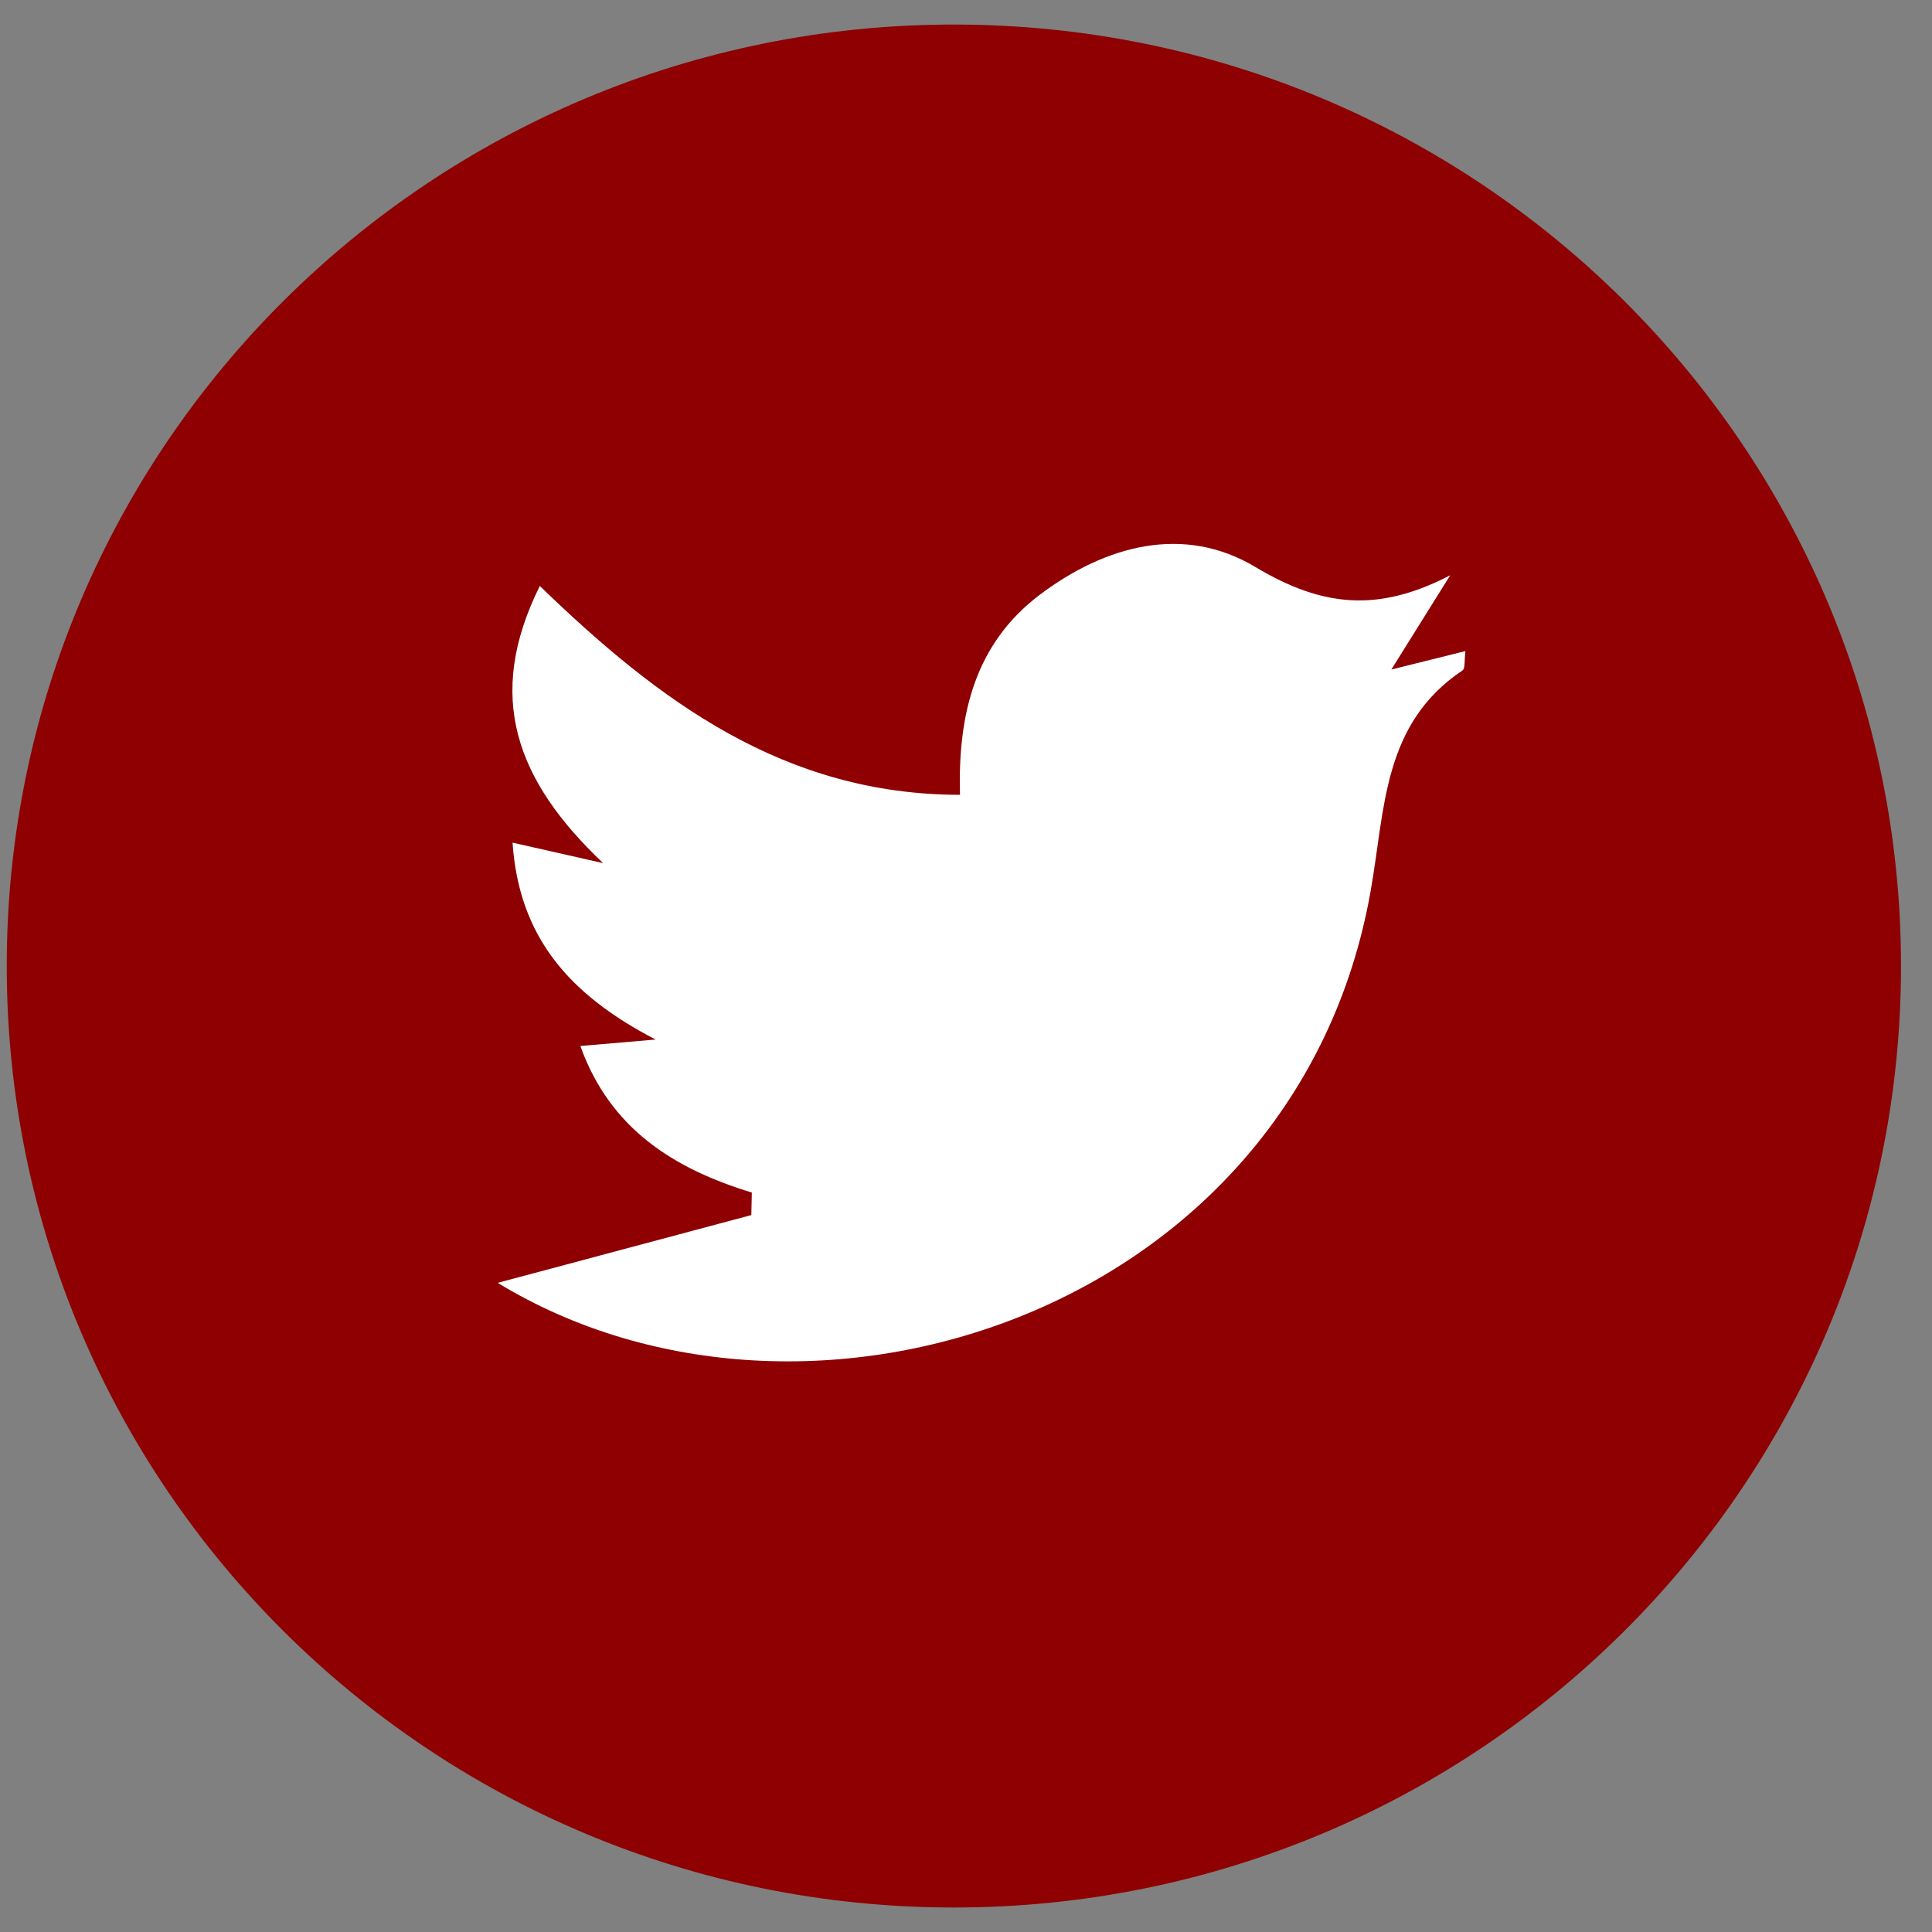 <svg width="61" height="61" viewBox="0 0 61 61" fill="none" xmlns="http://www.w3.org/2000/svg">
<rect x="0" y="0" width="61" height="61" fill="#808080" stroke="none"/>
<path d="M30.117 60.227C46.633 60.227 60.021 46.918 60.021 30.5C60.021 14.083 46.633 0.775 30.117 0.775C13.601 0.775 0.213 14.083 0.213 30.5C0.213 46.918 13.601 60.227 30.117 60.227Z" fill="#8E0001"/>
<path d="M18.324 33.026C19.051 32.962 19.674 32.91 20.7 32.822C17.973 31.408 16.385 29.585 16.183 26.605C17.068 26.806 17.852 26.983 19.043 27.252C16.3 24.653 15.302 22.003 17.044 18.501C20.797 22.135 24.76 25.091 30.311 25.095C30.238 22.557 30.784 20.32 32.836 18.774C34.921 17.204 37.389 16.557 39.635 17.902C41.752 19.168 43.514 19.344 45.788 18.163C45.206 19.095 44.625 20.023 43.93 21.139C44.778 20.93 45.465 20.758 46.269 20.557C46.229 20.846 46.269 21.103 46.176 21.167C43.647 22.862 43.736 25.541 43.275 28.139C40.924 41.432 25.491 46.46 15.714 40.504C18.349 39.801 21.035 39.083 23.722 38.364C23.726 38.127 23.734 37.89 23.738 37.653C21.261 36.898 19.258 35.633 18.324 33.026Z" fill="white"/>
</svg>
